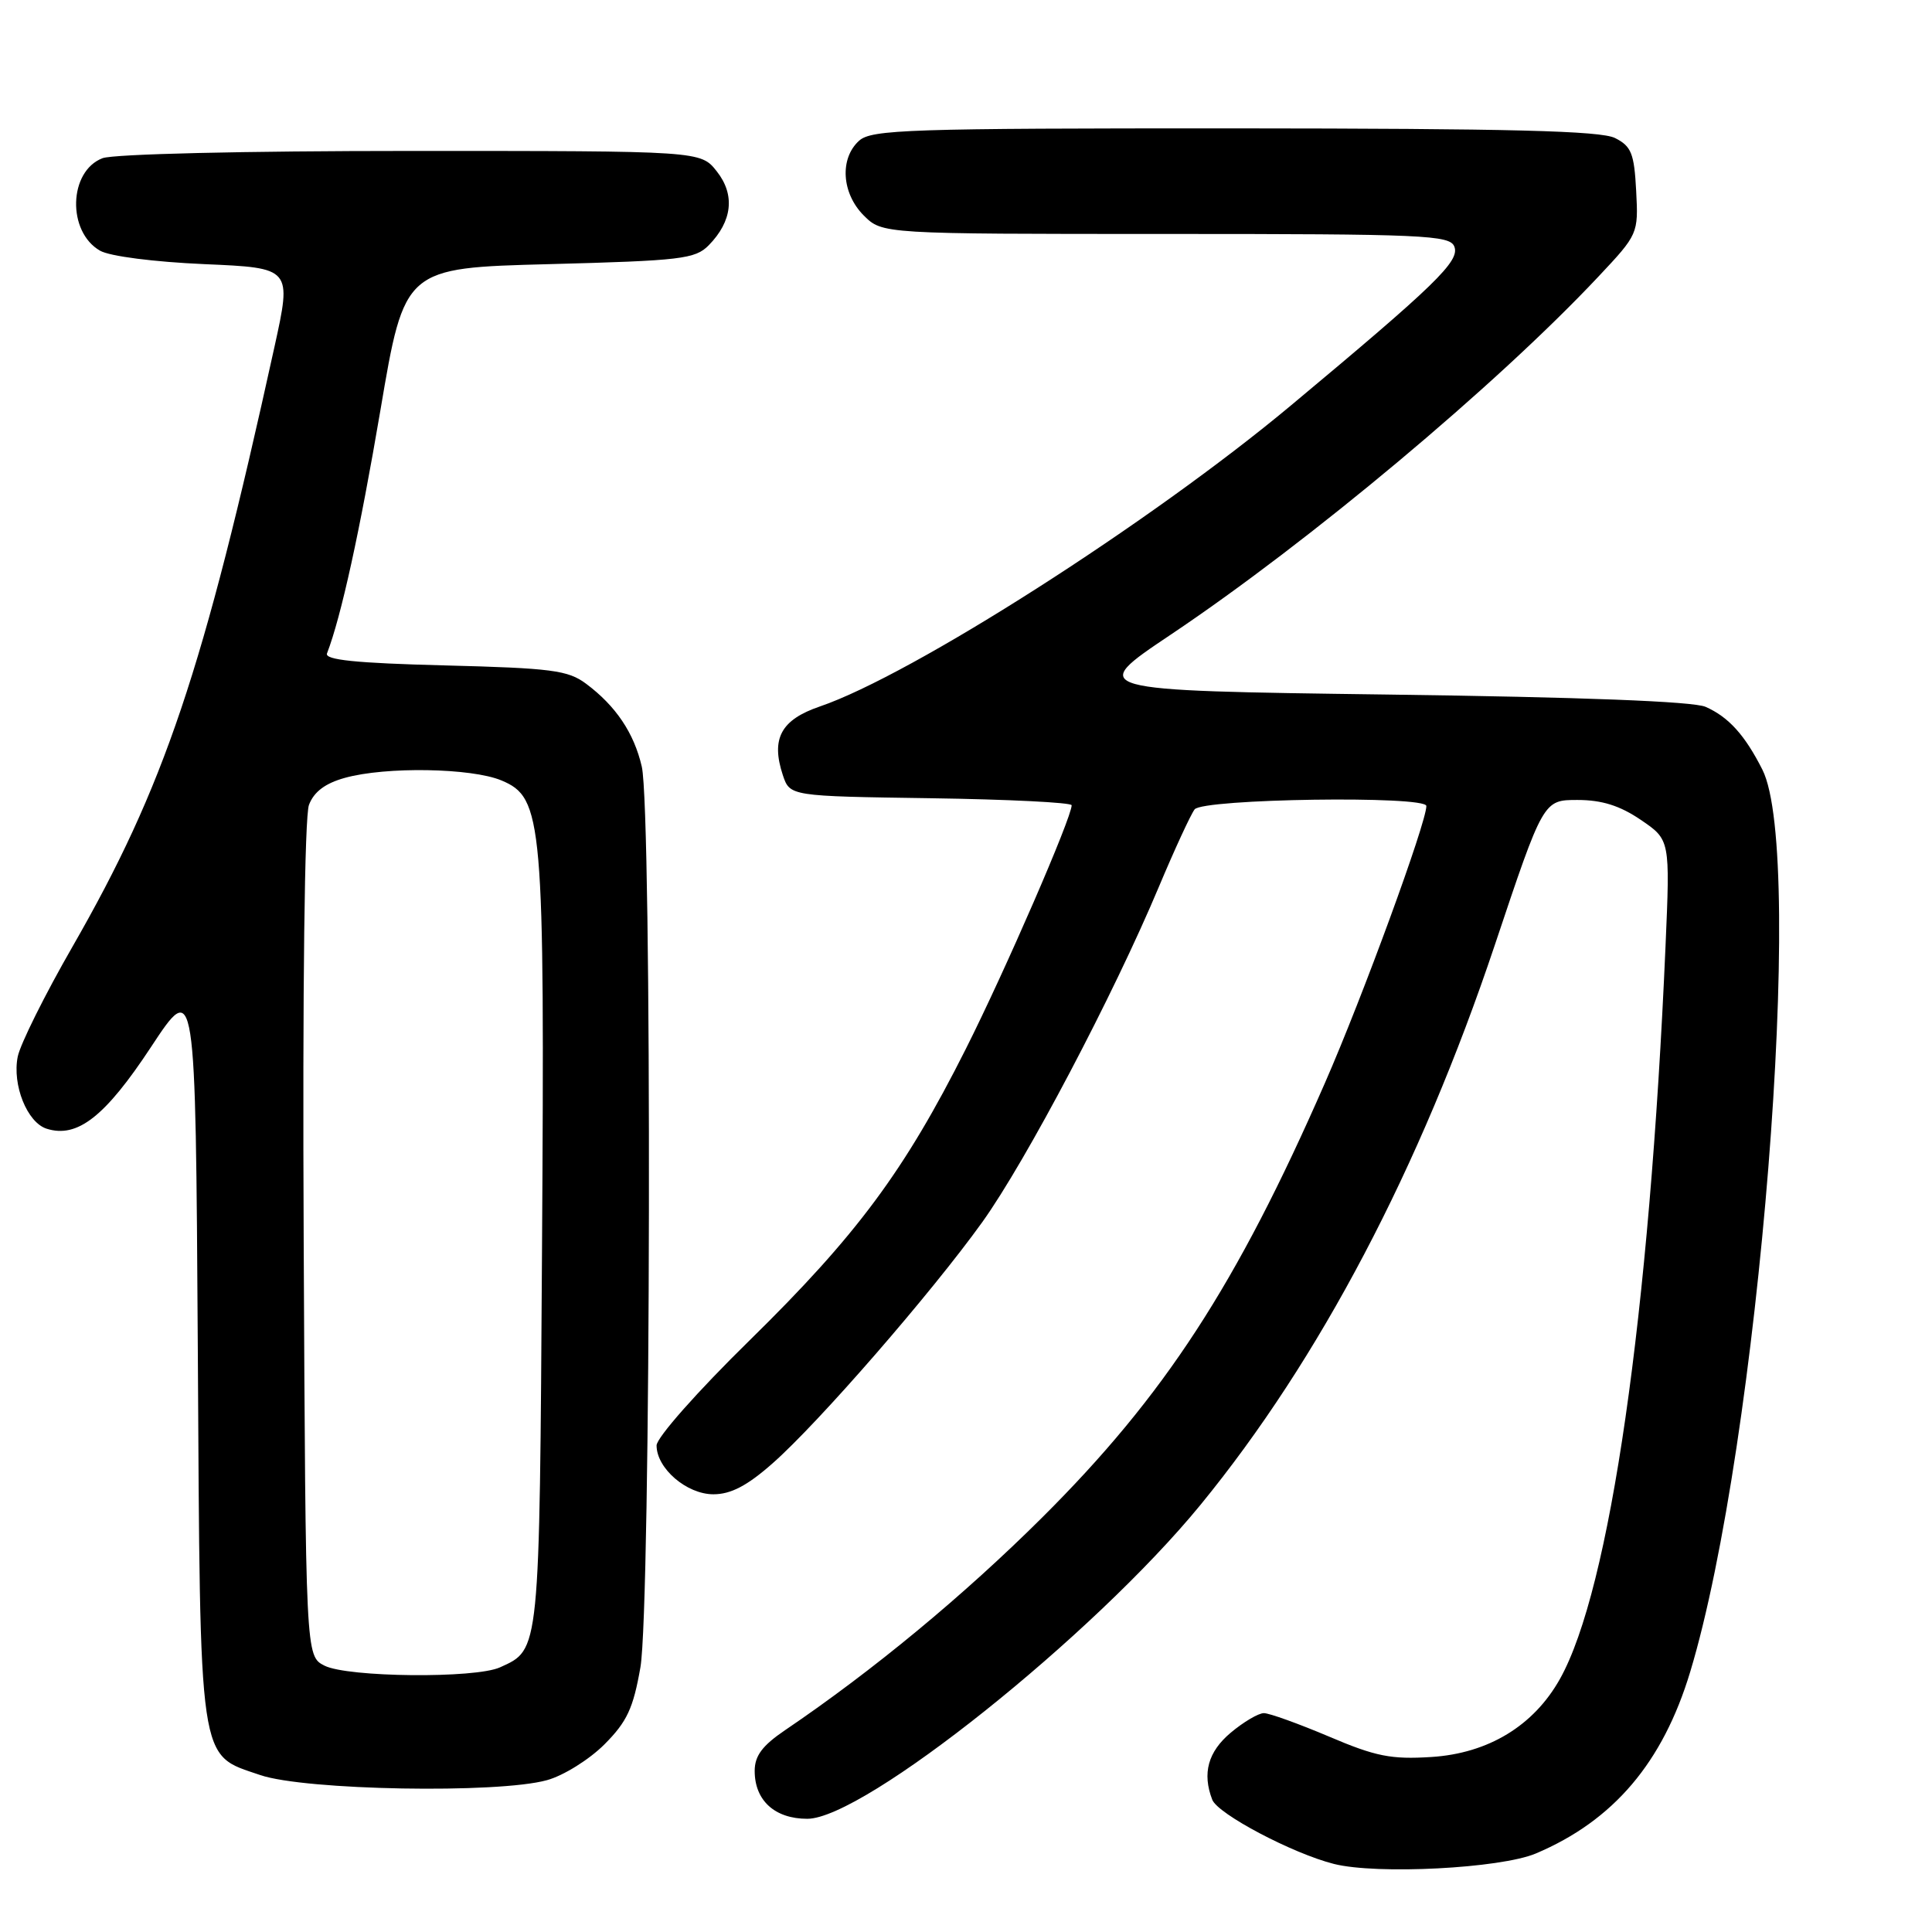<?xml version="1.0" encoding="UTF-8" standalone="no"?>
<!DOCTYPE svg PUBLIC "-//W3C//DTD SVG 1.1//EN" "http://www.w3.org/Graphics/SVG/1.1/DTD/svg11.dtd" >
<svg xmlns="http://www.w3.org/2000/svg" xmlns:xlink="http://www.w3.org/1999/xlink" version="1.1" viewBox="0 0 256 256">
 <g >
 <path fill="currentColor"
d=" M 203.50 245.60 C 213.79 241.25 220.33 233.56 223.96 221.53 C 233.05 191.46 239.29 113.35 233.52 101.97 C 231.20 97.39 229.05 95.01 226.00 93.66 C 224.38 92.94 209.58 92.37 183.79 92.03 C 144.07 91.50 144.07 91.50 155.15 84.08 C 173.50 71.78 198.30 51.02 211.80 36.65 C 217.06 31.05 217.10 30.97 216.80 25.28 C 216.54 20.32 216.16 19.38 214.00 18.29 C 212.09 17.33 200.10 17.03 163.58 17.01 C 120.38 17.00 115.48 17.16 113.83 18.65 C 111.23 21.01 111.52 25.61 114.45 28.55 C 116.91 31.00 116.91 31.00 154.49 31.00 C 188.75 31.00 192.12 31.15 192.71 32.68 C 193.45 34.61 190.25 37.71 171.00 53.77 C 152.45 69.25 120.81 89.46 108.64 93.61 C 103.48 95.37 102.13 97.87 103.73 102.71 C 104.67 105.50 104.67 105.50 123.33 105.77 C 133.60 105.92 142.00 106.34 142.00 106.70 C 142.00 108.34 133.21 128.59 127.97 139.00 C 119.85 155.15 113.52 163.68 99.33 177.60 C 92.41 184.38 87.00 190.50 87.00 191.53 C 87.00 194.57 90.99 198.00 94.53 198.00 C 96.84 198.00 99.01 196.87 102.37 193.90 C 108.45 188.55 123.41 171.34 130.17 161.92 C 135.95 153.85 147.53 131.87 153.56 117.50 C 155.64 112.55 157.77 107.94 158.29 107.25 C 159.37 105.83 189.00 105.40 189.00 106.80 C 189.00 109.02 180.56 132.09 175.56 143.50 C 163.86 170.26 154.31 184.93 138.11 201.06 C 127.71 211.41 115.68 221.36 104.05 229.24 C 101.01 231.30 100.00 232.65 100.00 234.66 C 100.00 238.58 102.67 241.00 106.97 241.00 C 114.48 241.00 144.91 216.70 159.08 199.39 C 174.84 180.13 188.16 154.80 198.06 125.25 C 204.50 106.00 204.50 106.00 209.02 106.00 C 212.25 106.00 214.64 106.75 217.42 108.64 C 221.30 111.28 221.30 111.28 220.69 125.39 C 218.57 174.26 213.33 210.65 206.70 222.47 C 203.22 228.68 197.20 232.33 189.67 232.81 C 184.33 233.15 182.28 232.74 176.09 230.10 C 172.07 228.40 168.20 227.00 167.47 227.00 C 166.75 227.00 164.77 228.17 163.08 229.59 C 160.07 232.12 159.28 234.97 160.63 238.47 C 161.35 240.36 171.28 245.60 176.75 246.98 C 182.46 248.42 198.82 247.57 203.50 245.60 Z  M 72.48 235.88 C 74.67 235.28 78.09 233.14 80.09 231.14 C 83.09 228.13 83.91 226.36 84.86 220.92 C 86.25 212.89 86.41 107.49 85.04 101.58 C 84.01 97.12 81.60 93.54 77.66 90.60 C 75.27 88.81 73.08 88.53 58.92 88.17 C 47.13 87.87 43.00 87.44 43.33 86.58 C 45.21 81.70 47.68 70.41 50.41 54.34 C 53.60 35.50 53.60 35.50 72.78 35.00 C 90.26 34.54 92.12 34.32 93.91 32.50 C 97.04 29.31 97.43 25.81 94.98 22.71 C 92.85 20.00 92.85 20.00 54.49 20.00 C 32.28 20.00 15.06 20.41 13.59 20.96 C 9.08 22.68 8.87 30.71 13.26 33.22 C 14.55 33.96 20.44 34.71 27.08 35.00 C 38.67 35.50 38.67 35.50 36.36 46.00 C 26.89 89.07 21.78 104.22 9.61 125.43 C 5.94 131.81 2.68 138.37 2.35 140.01 C 1.60 143.76 3.60 148.74 6.18 149.56 C 10.25 150.85 13.93 147.96 20.00 138.75 C 25.91 129.78 25.91 129.78 26.21 178.64 C 26.54 234.57 26.22 232.38 34.50 235.21 C 40.43 237.23 65.98 237.69 72.48 235.88 Z  M 43.00 220.71 C 40.50 219.44 40.50 219.44 40.24 164.31 C 40.08 130.80 40.36 108.18 40.94 106.65 C 41.60 104.91 43.10 103.79 45.70 103.07 C 51.11 101.56 62.47 101.75 66.44 103.41 C 71.94 105.71 72.18 108.55 71.82 165.50 C 71.48 219.30 71.55 218.52 66.26 220.93 C 62.97 222.43 46.08 222.26 43.00 220.71 Z "/>
</g>
</svg>